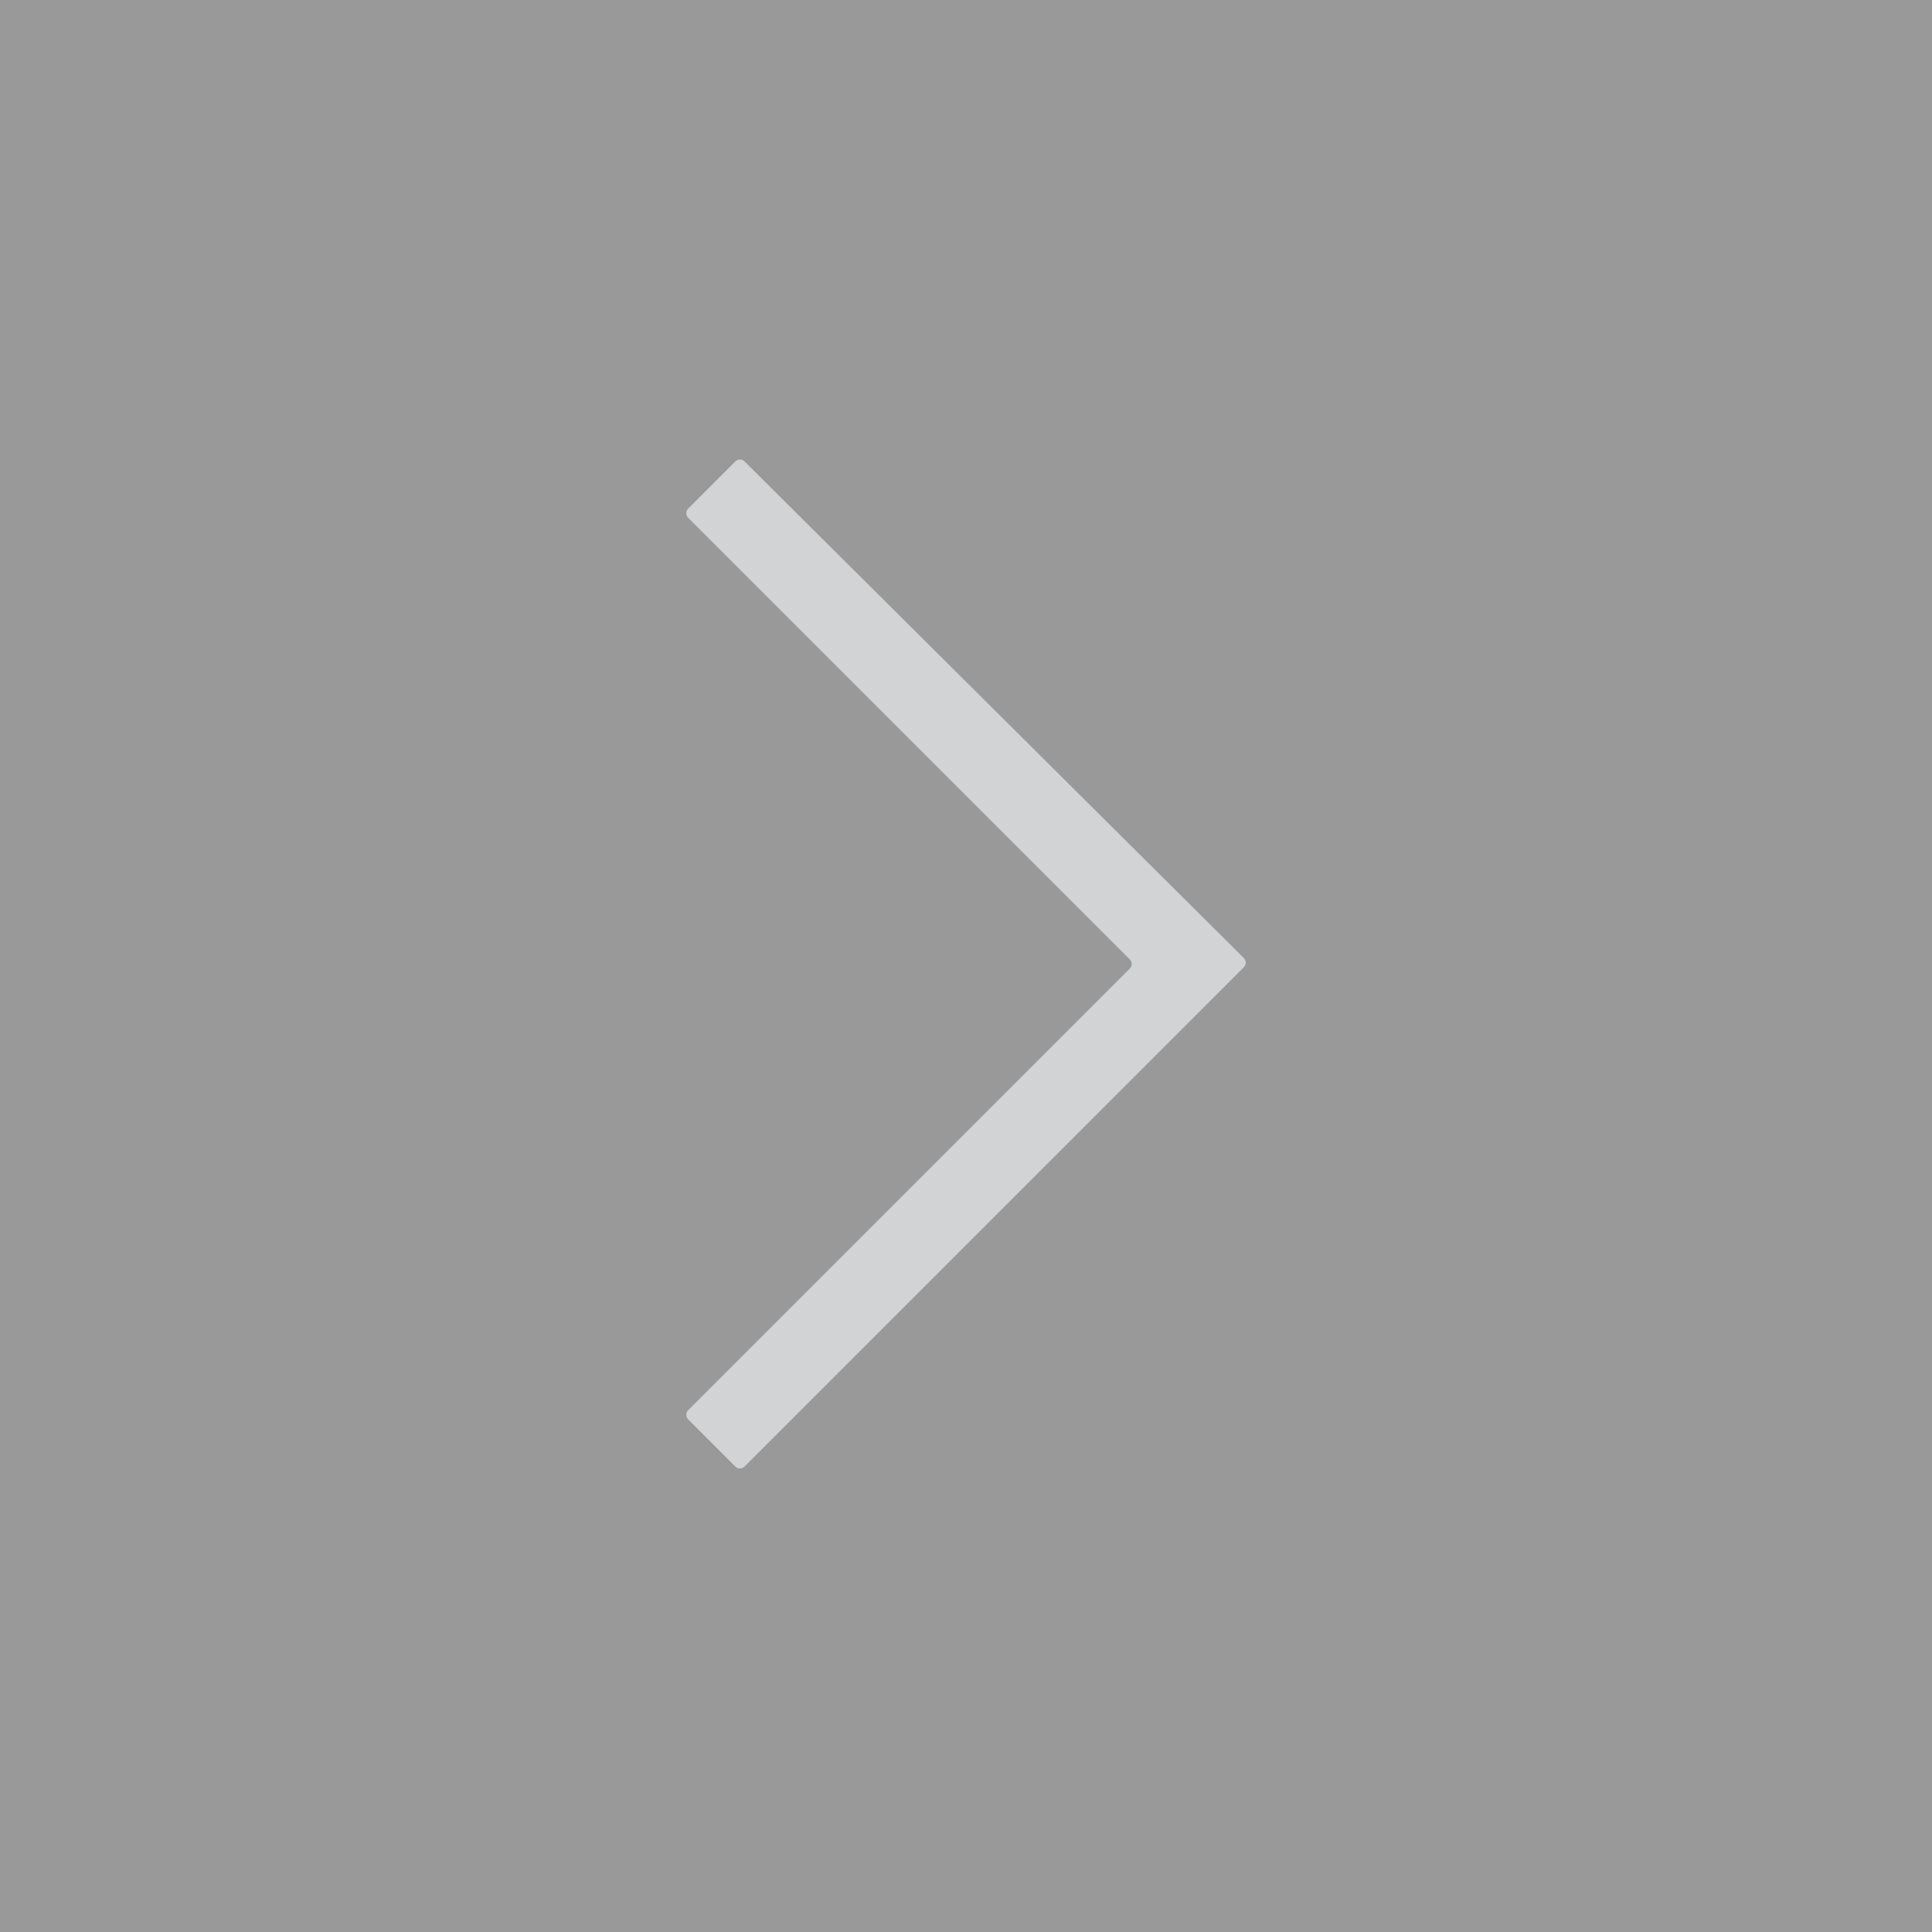 <?xml version="1.0" encoding="utf-8"?>
<!-- Generator: Adobe Illustrator 21.0.0, SVG Export Plug-In . SVG Version: 6.00 Build 0)  -->
<svg version="1.1" id="Layer_1" xmlns="http://www.w3.org/2000/svg" xmlns:xlink="http://www.w3.org/1999/xlink" x="0px" y="0px"
	 viewBox="0 0 144 144" style="enable-background:new 0 0 144 144;" xml:space="preserve">
<style type="text/css">
	.st0{fill:#99999A;}
	.st1{fill:#D1D3D4;}
	.st2{fill:none;stroke:#5F6162;stroke-miterlimit:10;}
</style>
<rect class="st0" width="144" height="144"/>
<g>
	<path class="st1" d="M55.5,34.4c-0.2-0.2-0.5-0.2-0.7,0l-3.5,3.5c-0.2,0.2-0.2,0.5,0,0.7l32.9,32.9c0.2,0.2,0.2,0.5,0,0.7
		l-32.9,32.9c-0.2,0.2-0.2,0.5,0,0.7l3.5,3.5c0.2,0.2,0.5,0.2,0.7,0l37.2-37.2c0.2-0.2,0.2-0.5,0-0.7L55.5,34.4z"/>
</g>
<path class="st2" d="M72,72"/>
</svg>
